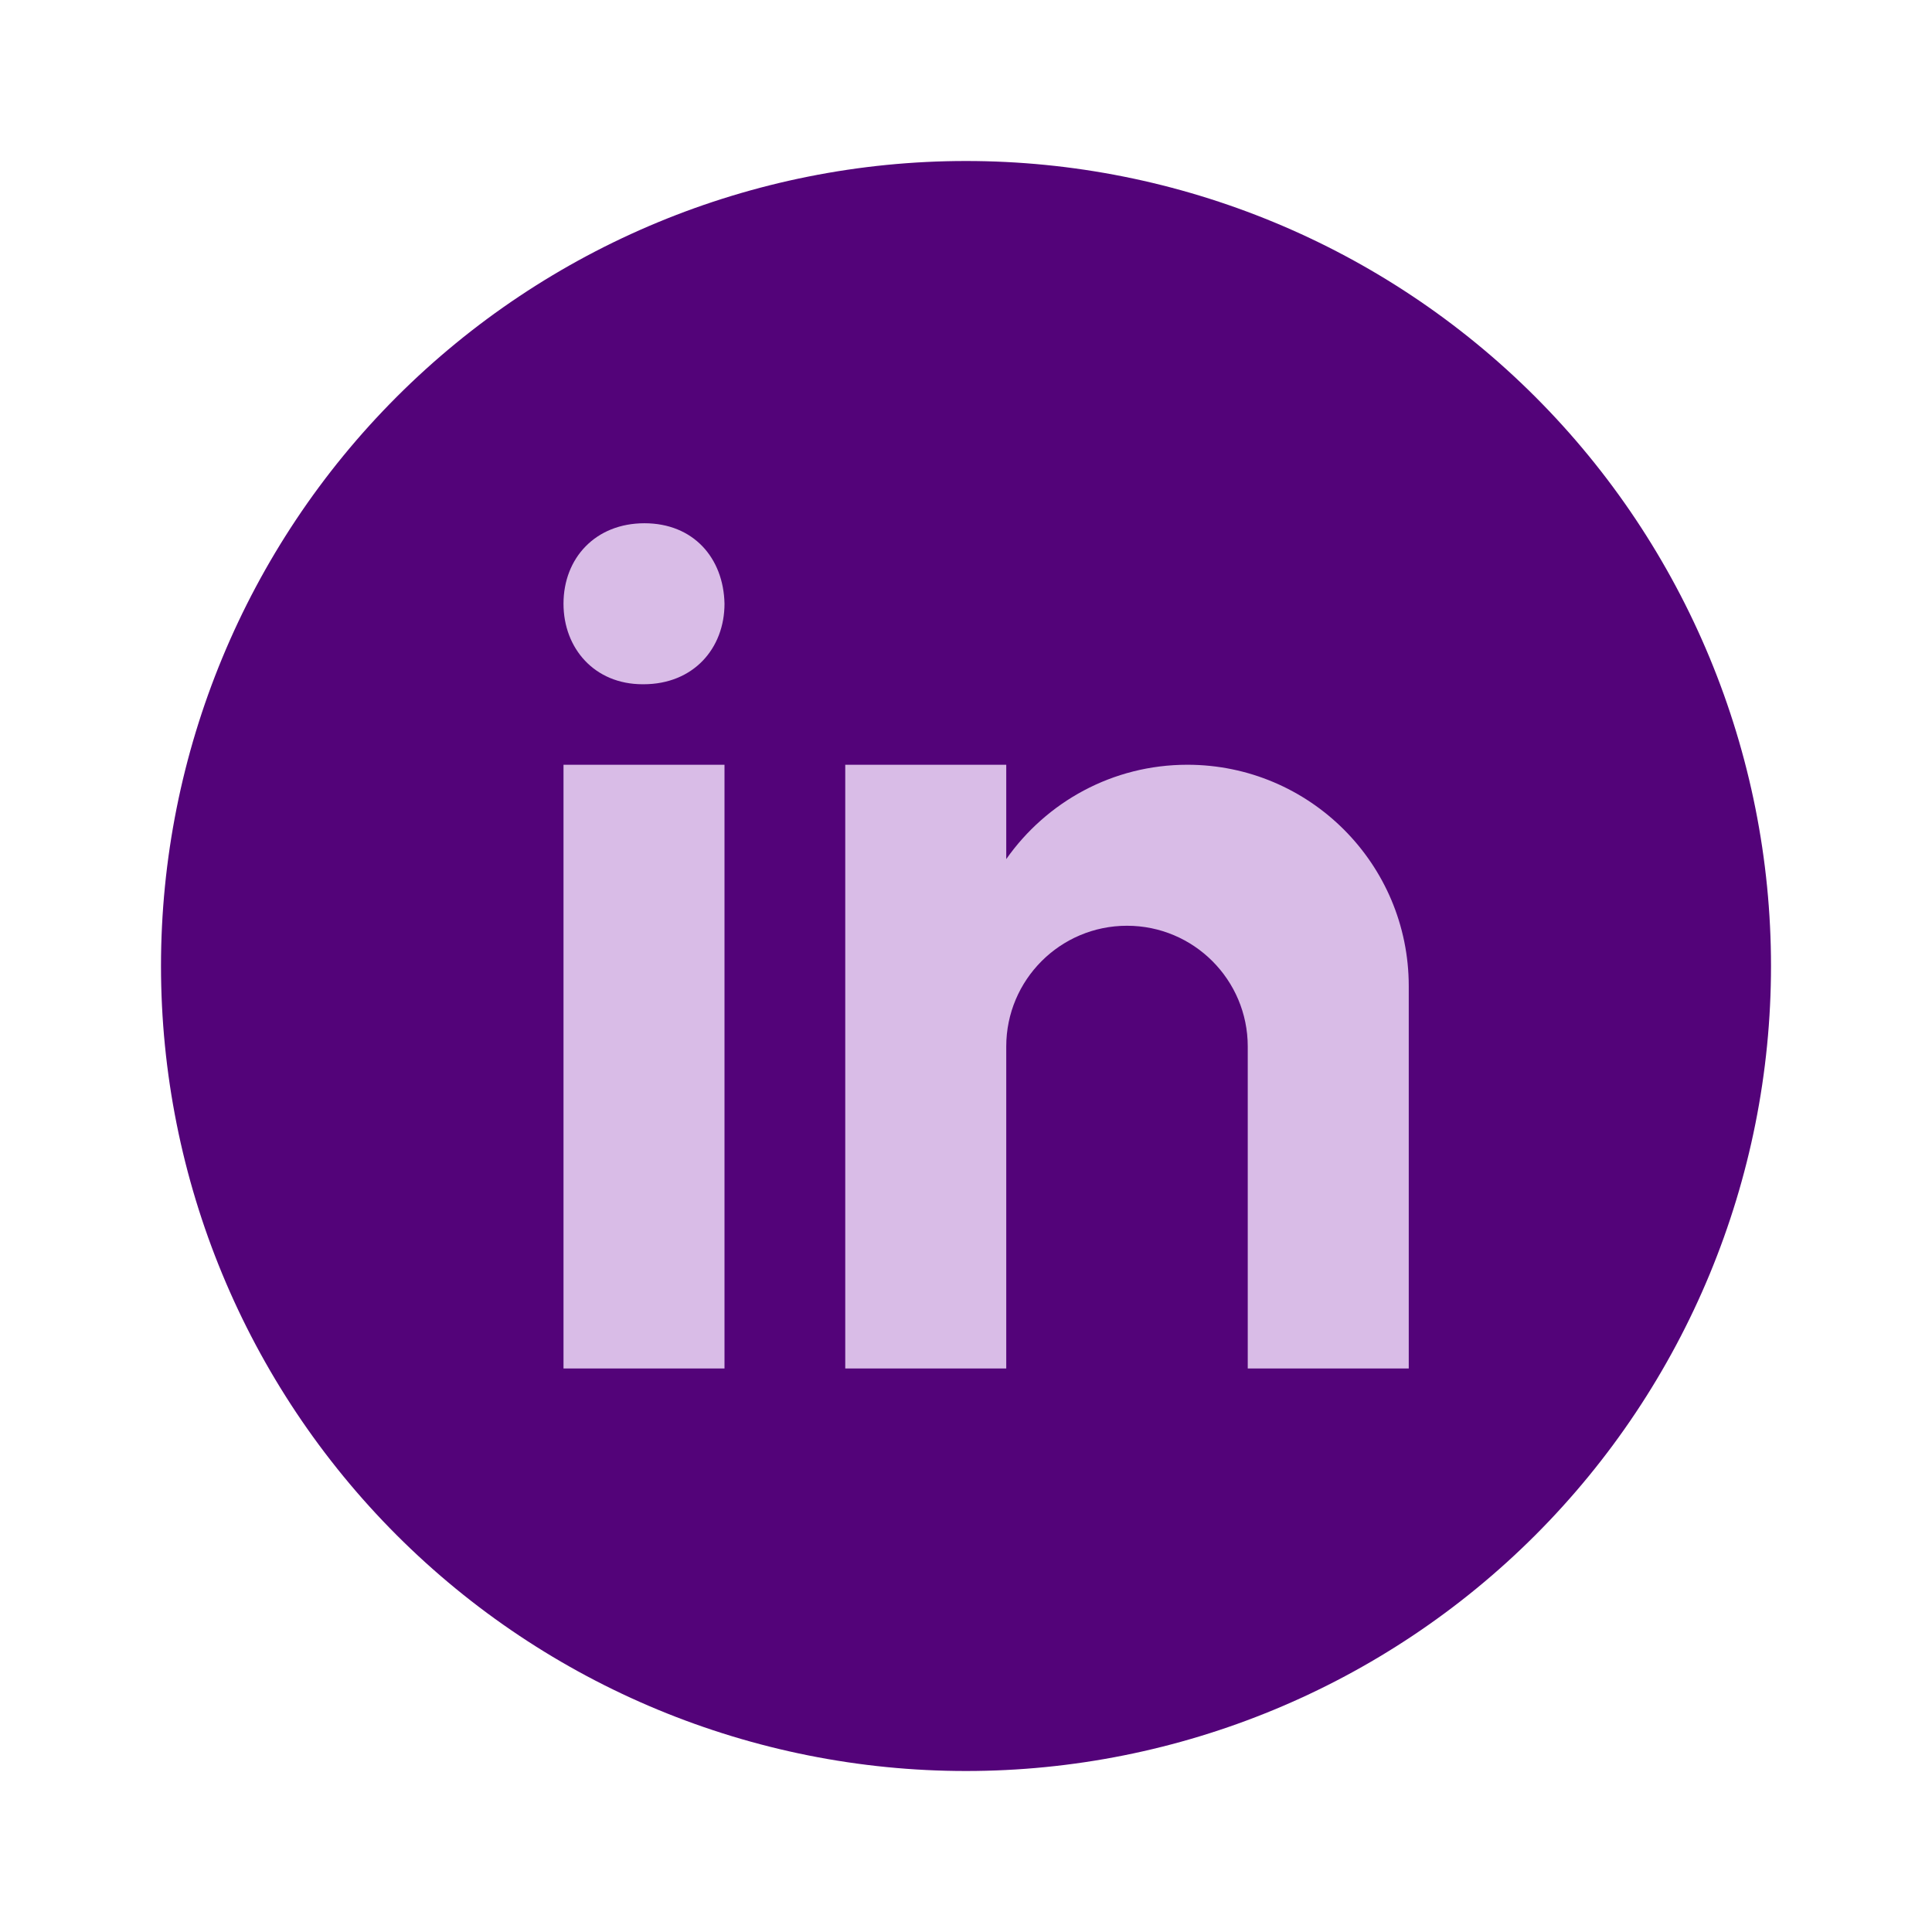 <svg width="60" height="60" viewBox="0 0 60 60" fill="none" xmlns="http://www.w3.org/2000/svg">
<path d="M30 5C23.37 5 17.011 7.634 12.322 12.322C7.634 17.011 5 23.37 5 30C5 36.63 7.634 42.989 12.322 47.678C17.011 52.366 23.37 55 30 55C36.63 55 42.989 52.366 47.678 47.678C52.366 42.989 55 36.63 55 30C55 23.37 52.366 17.011 47.678 12.322C42.989 7.634 36.63 5 30 5Z" fill="#530379"/>
<path d="M17.5 23.75H22.5V42.5H17.5V23.75ZM19.985 21.25H19.957C18.465 21.25 17.5 20.137 17.5 18.749C17.5 17.33 18.495 16.25 20.014 16.25C21.535 16.25 22.471 17.33 22.5 18.749C22.5 20.137 21.535 21.25 19.985 21.25ZM43.75 30.625C43.75 26.828 40.672 23.75 36.875 23.75C34.547 23.75 32.494 24.91 31.25 26.68V23.75H26.25V42.5H31.25V32.5C31.25 30.429 32.929 28.75 35 28.75C37.071 28.75 38.75 30.429 38.75 32.5V42.5H43.75C43.75 42.5 43.75 31.151 43.75 30.625Z" fill="#D9BCE7"/>
</svg>
